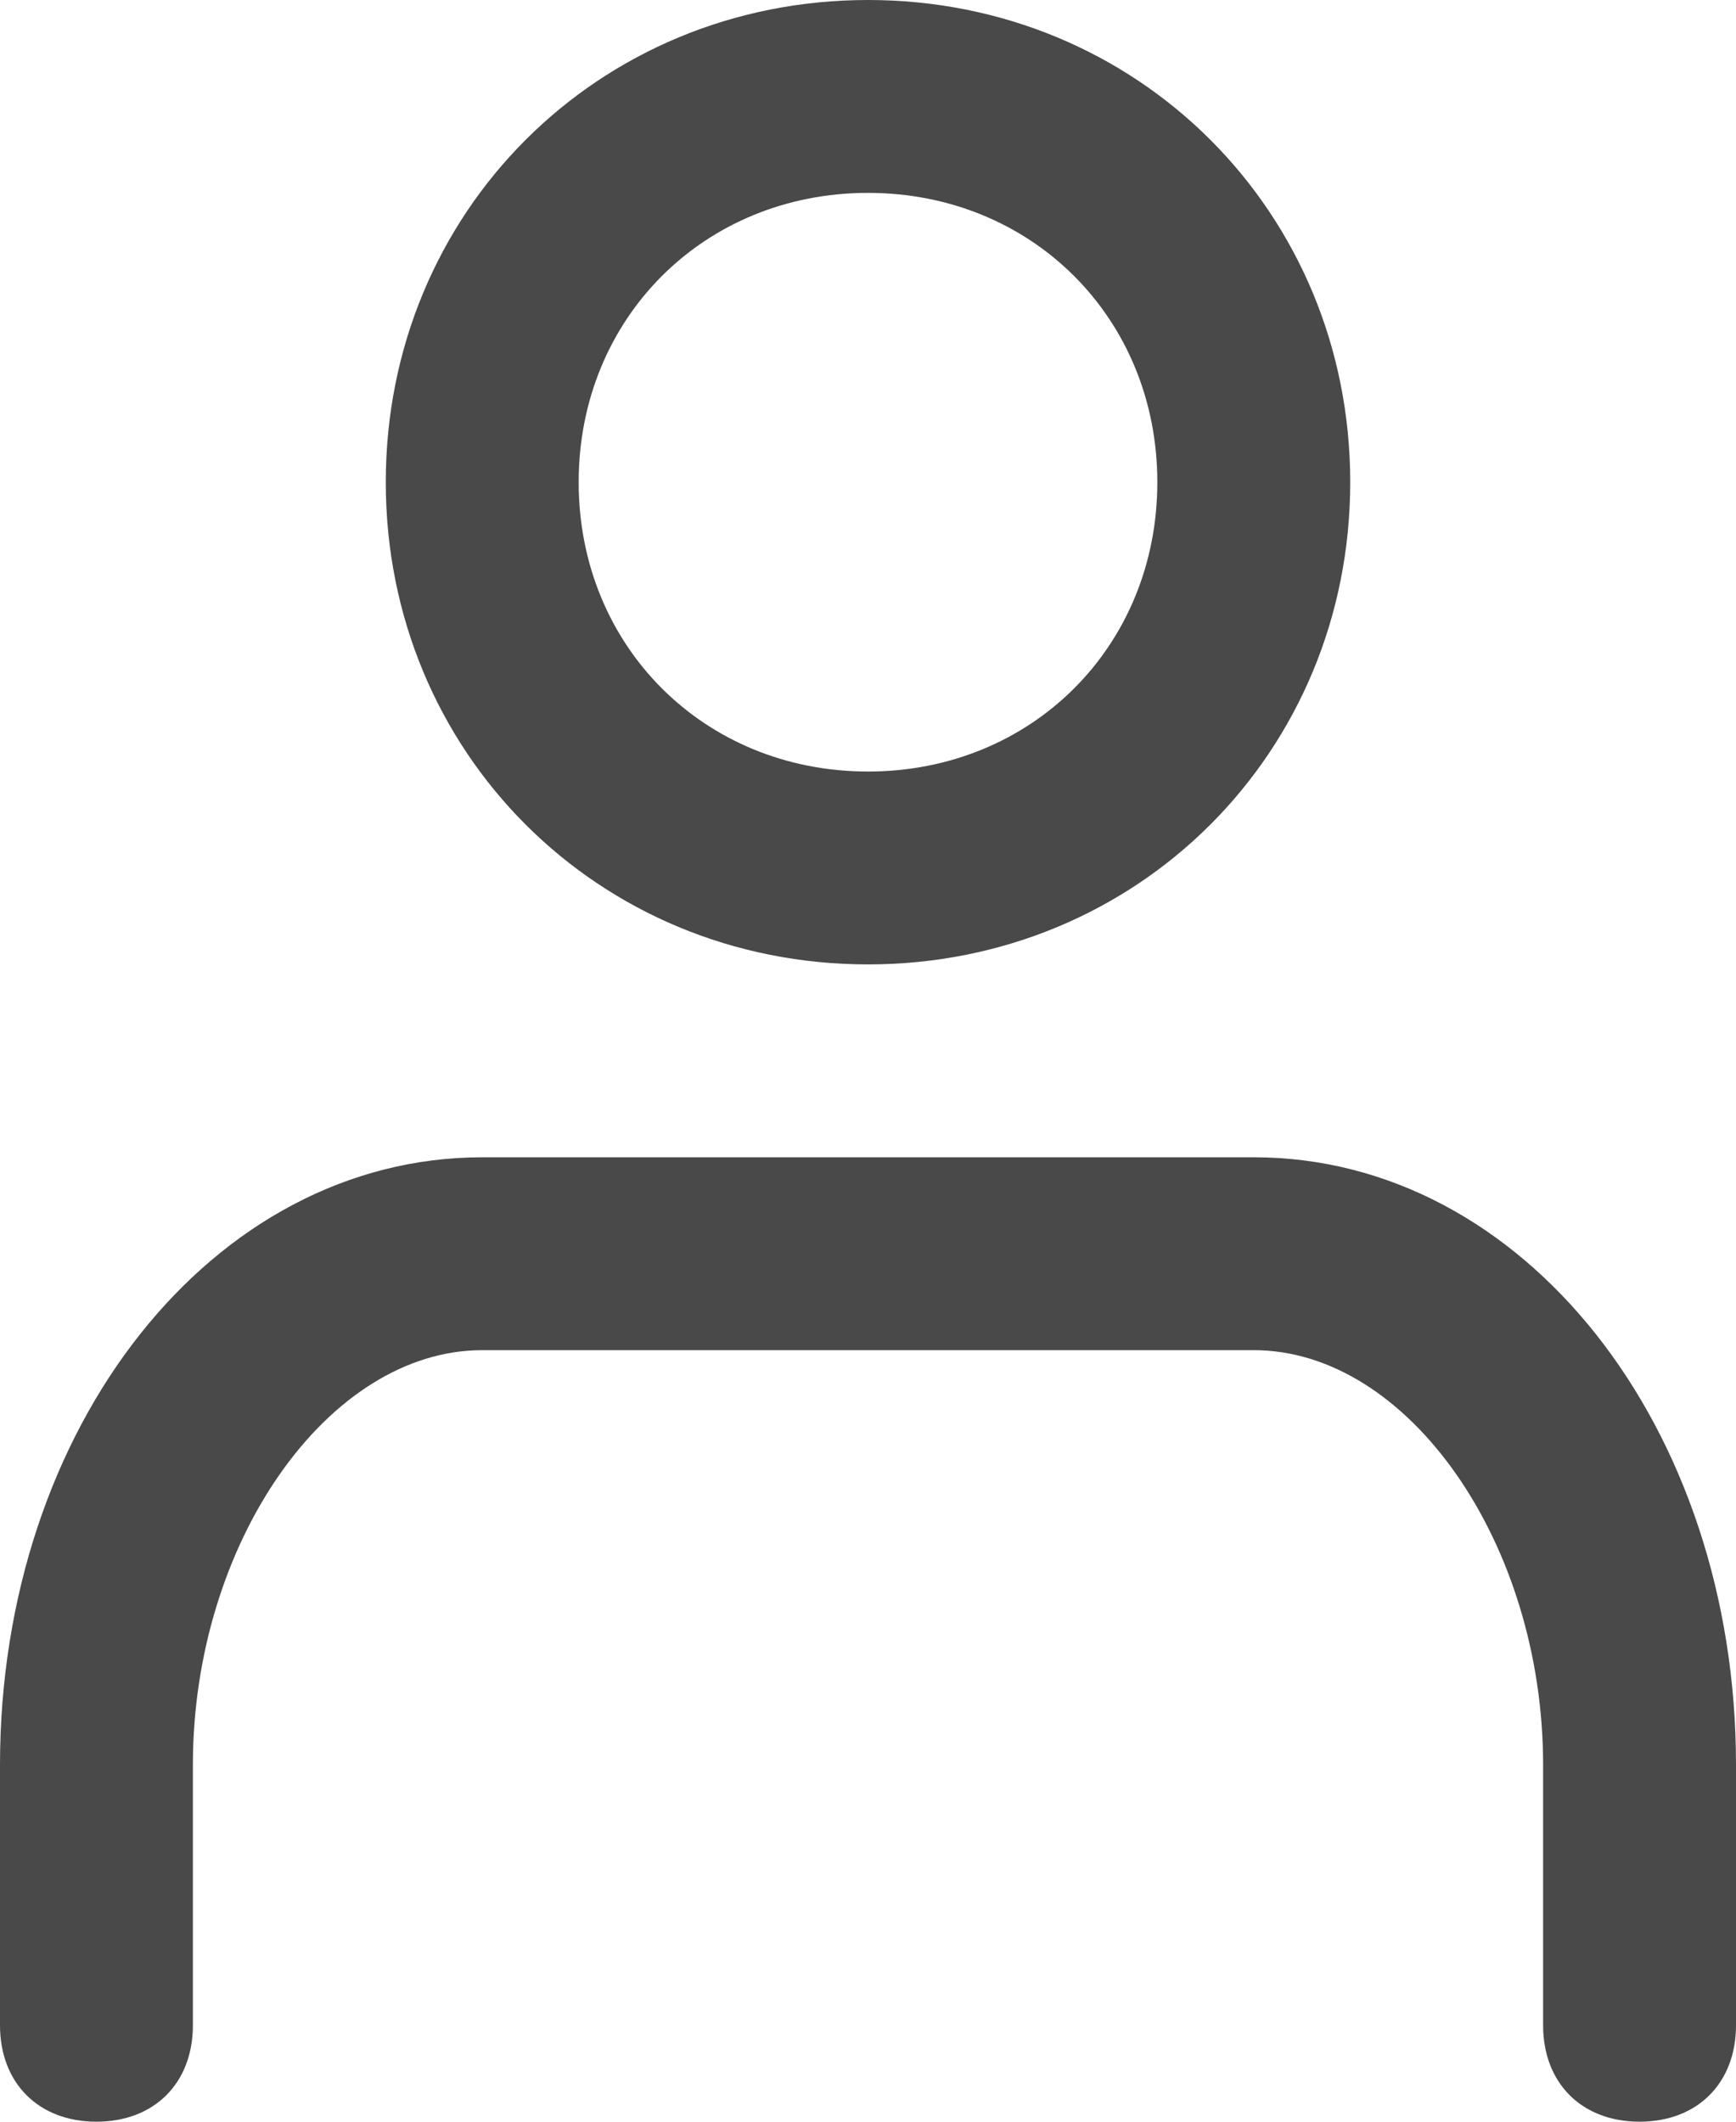 <svg version="1.1" id="Layer_1" xmlns="http://www.w3.org/2000/svg" x="0" y="0" viewBox="0 0 18 22" xml:space="preserve"><style>.st0{fill:#494949}</style><path class="st0" d="M13 12H5c-2.8 0-5 2.8-5 6.3V21c0 .6.4 1 1 1s1-.4 1-1v-2.7C2 16 3.4 14 5 14h8c1.6 0 3 2 3 4.3V21c0 .6.4 1 1 1s1-.4 1-1v-2.7c0-3.5-2.2-6.3-5-6.3zM9 10c2.8 0 5-2.2 5-5s-2.2-5-5-5-5 2.2-5 5 2.2 5 5 5zm0-8c1.7 0 3 1.3 3 3s-1.3 3-3 3-3-1.3-3-3 1.3-3 3-3z"/></svg>